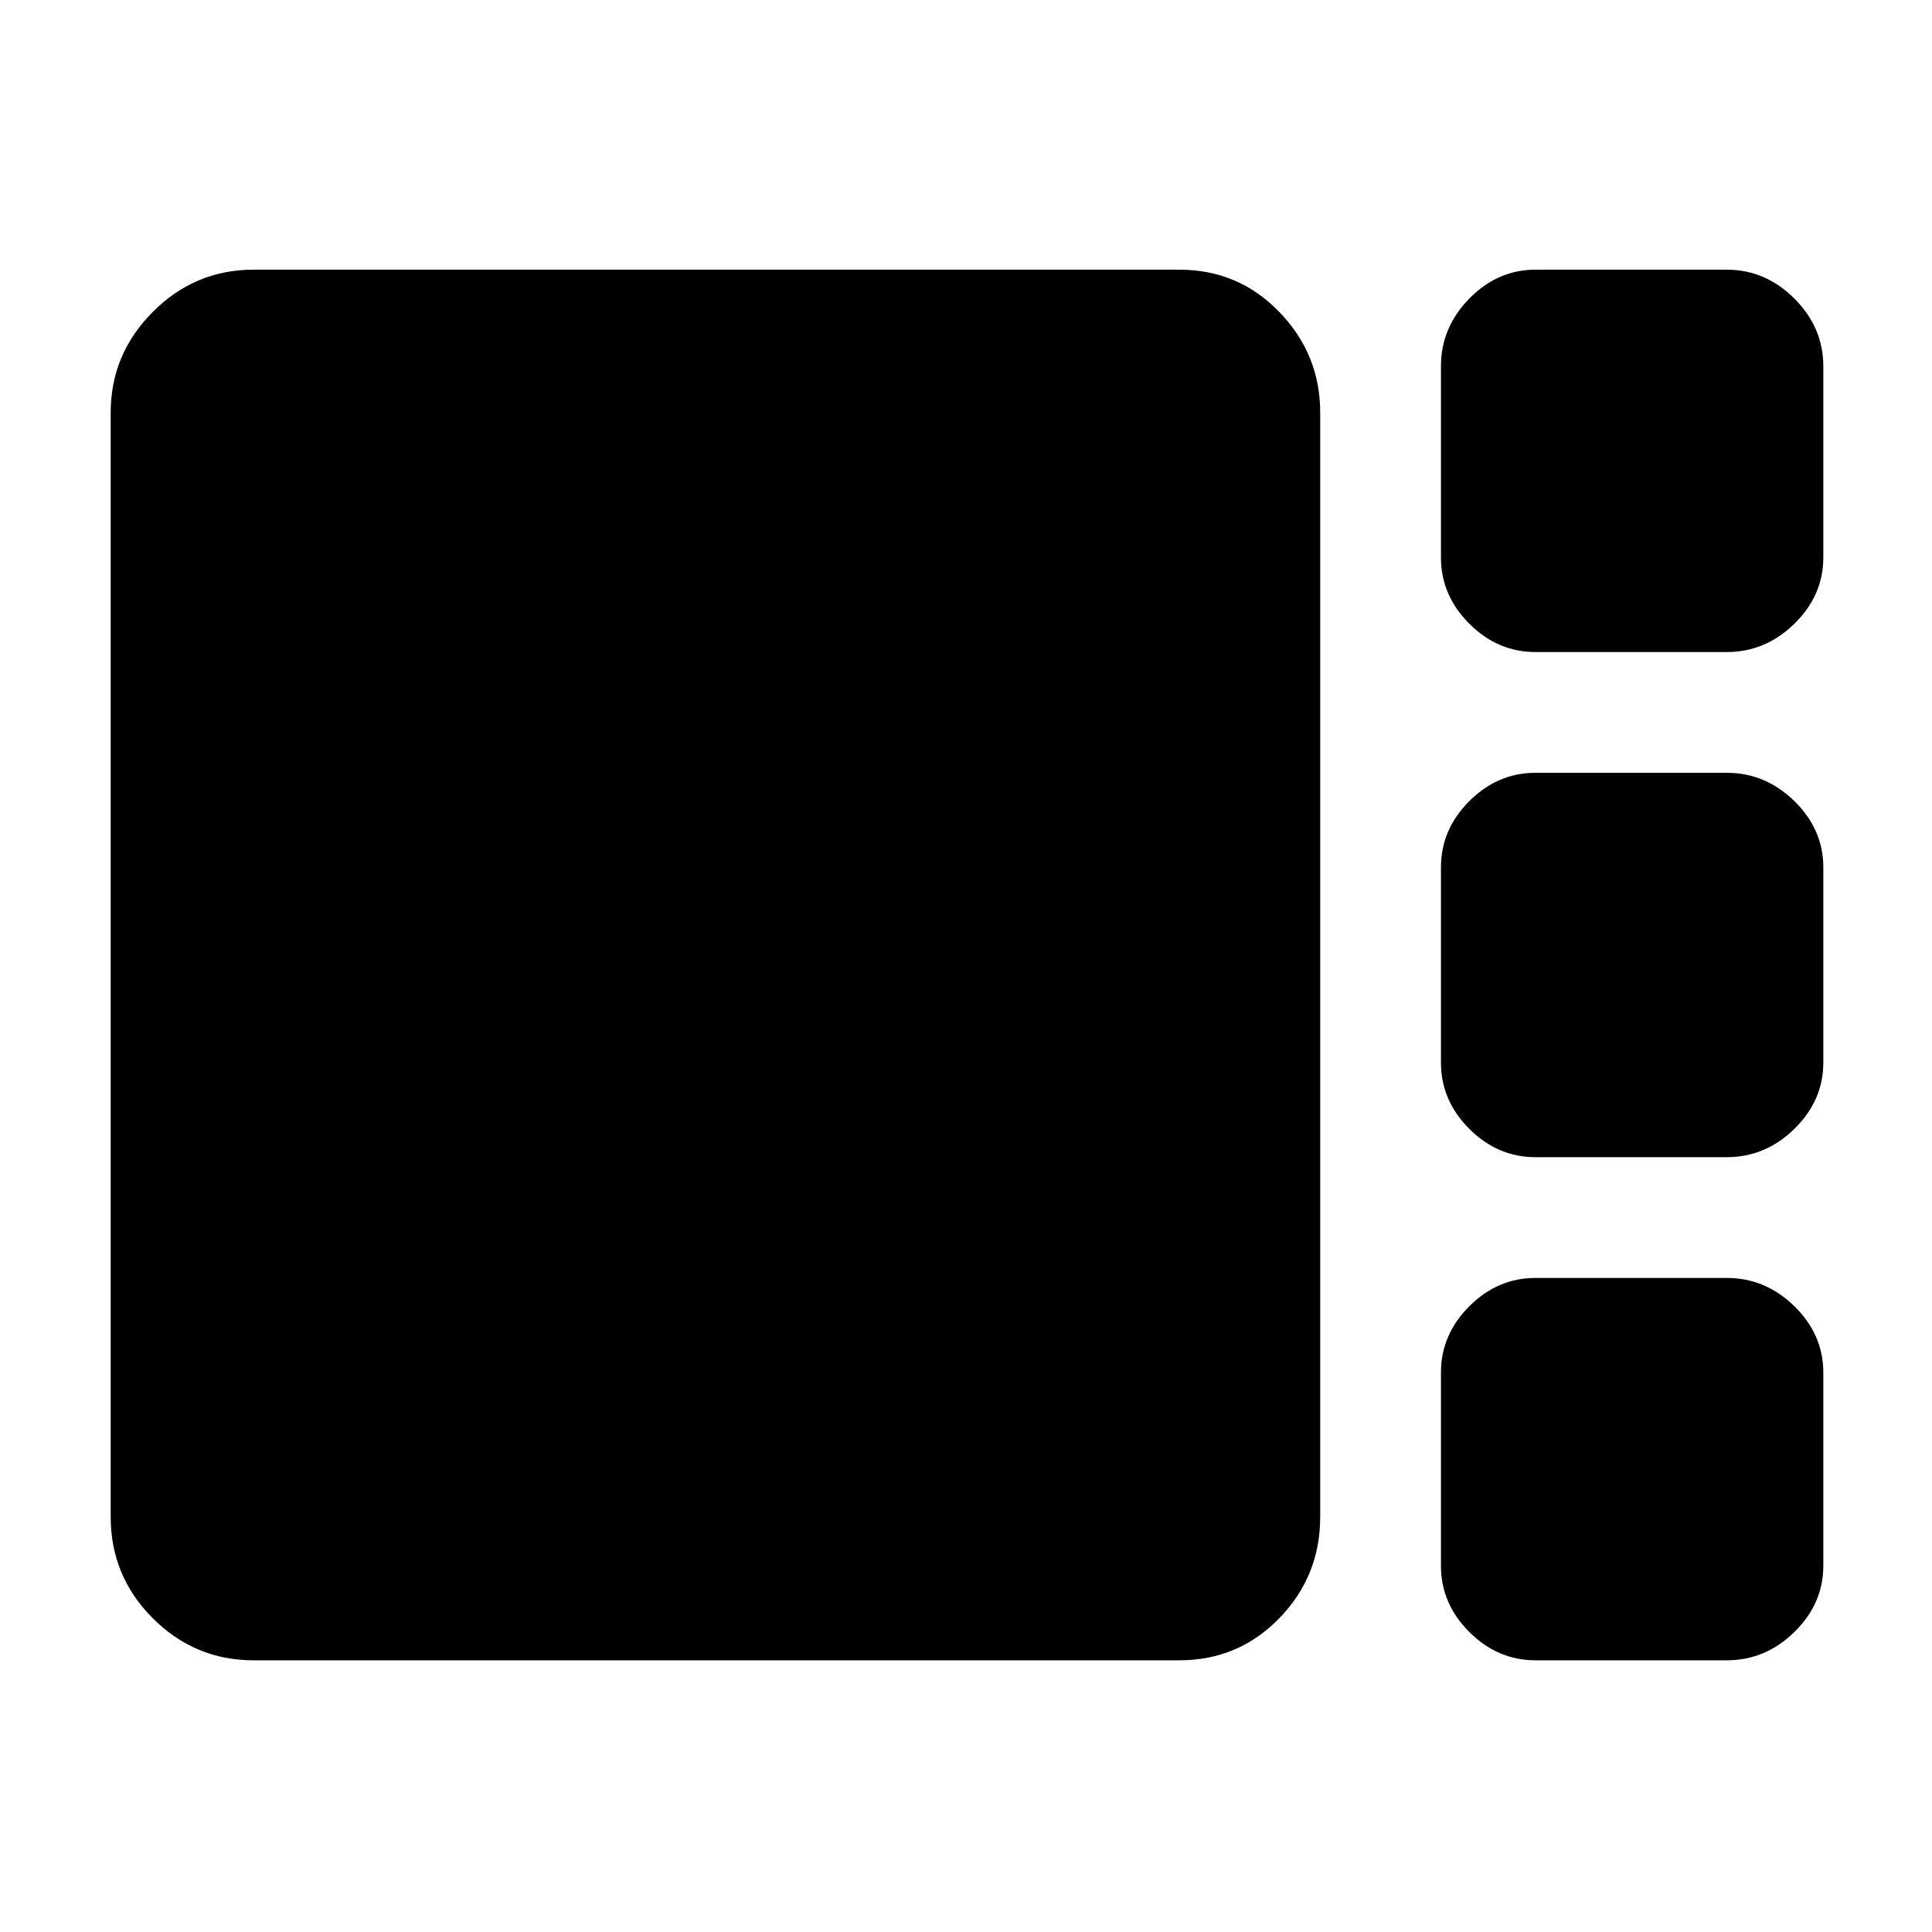 <svg xmlns="http://www.w3.org/2000/svg" height="48" viewBox="0 -960 960 960" width="48"><path d="M763-636q-18.83 0-32.92-14.08Q716-664.17 716-683v-95q0-19.25 14.08-33.63Q744.17-826 763-826h95q19.25 0 33.63 14.37Q906-797.25 906-778v95q0 18.83-14.37 32.92Q877.25-636 858-636h-95Zm0 251q-18.83 0-32.92-14.08Q716-413.17 716-432v-97q0-18.83 14.08-32.92Q744.17-576 763-576h95q19.25 0 33.63 14.08Q906-547.83 906-529v97q0 18.83-14.37 32.92Q877.25-385 858-385h-95ZM126-135q-29.19 0-50.09-20.91Q55-176.81 55-206.29V-755q0-29 20.91-50 20.9-21 50.09-21h460q29.35 0 49.67 21Q656-784 656-755v548.71q0 29.48-20.33 50.38Q615.35-135 586-135H126Zm637 0q-18.83 0-32.92-14.08Q716-163.17 716-182v-96q0-18.83 14.08-32.92Q744.17-325 763-325h95q19.25 0 33.63 14.08Q906-296.83 906-278v96q0 18.83-14.37 32.92Q877.25-135 858-135h-95Z"/></svg>